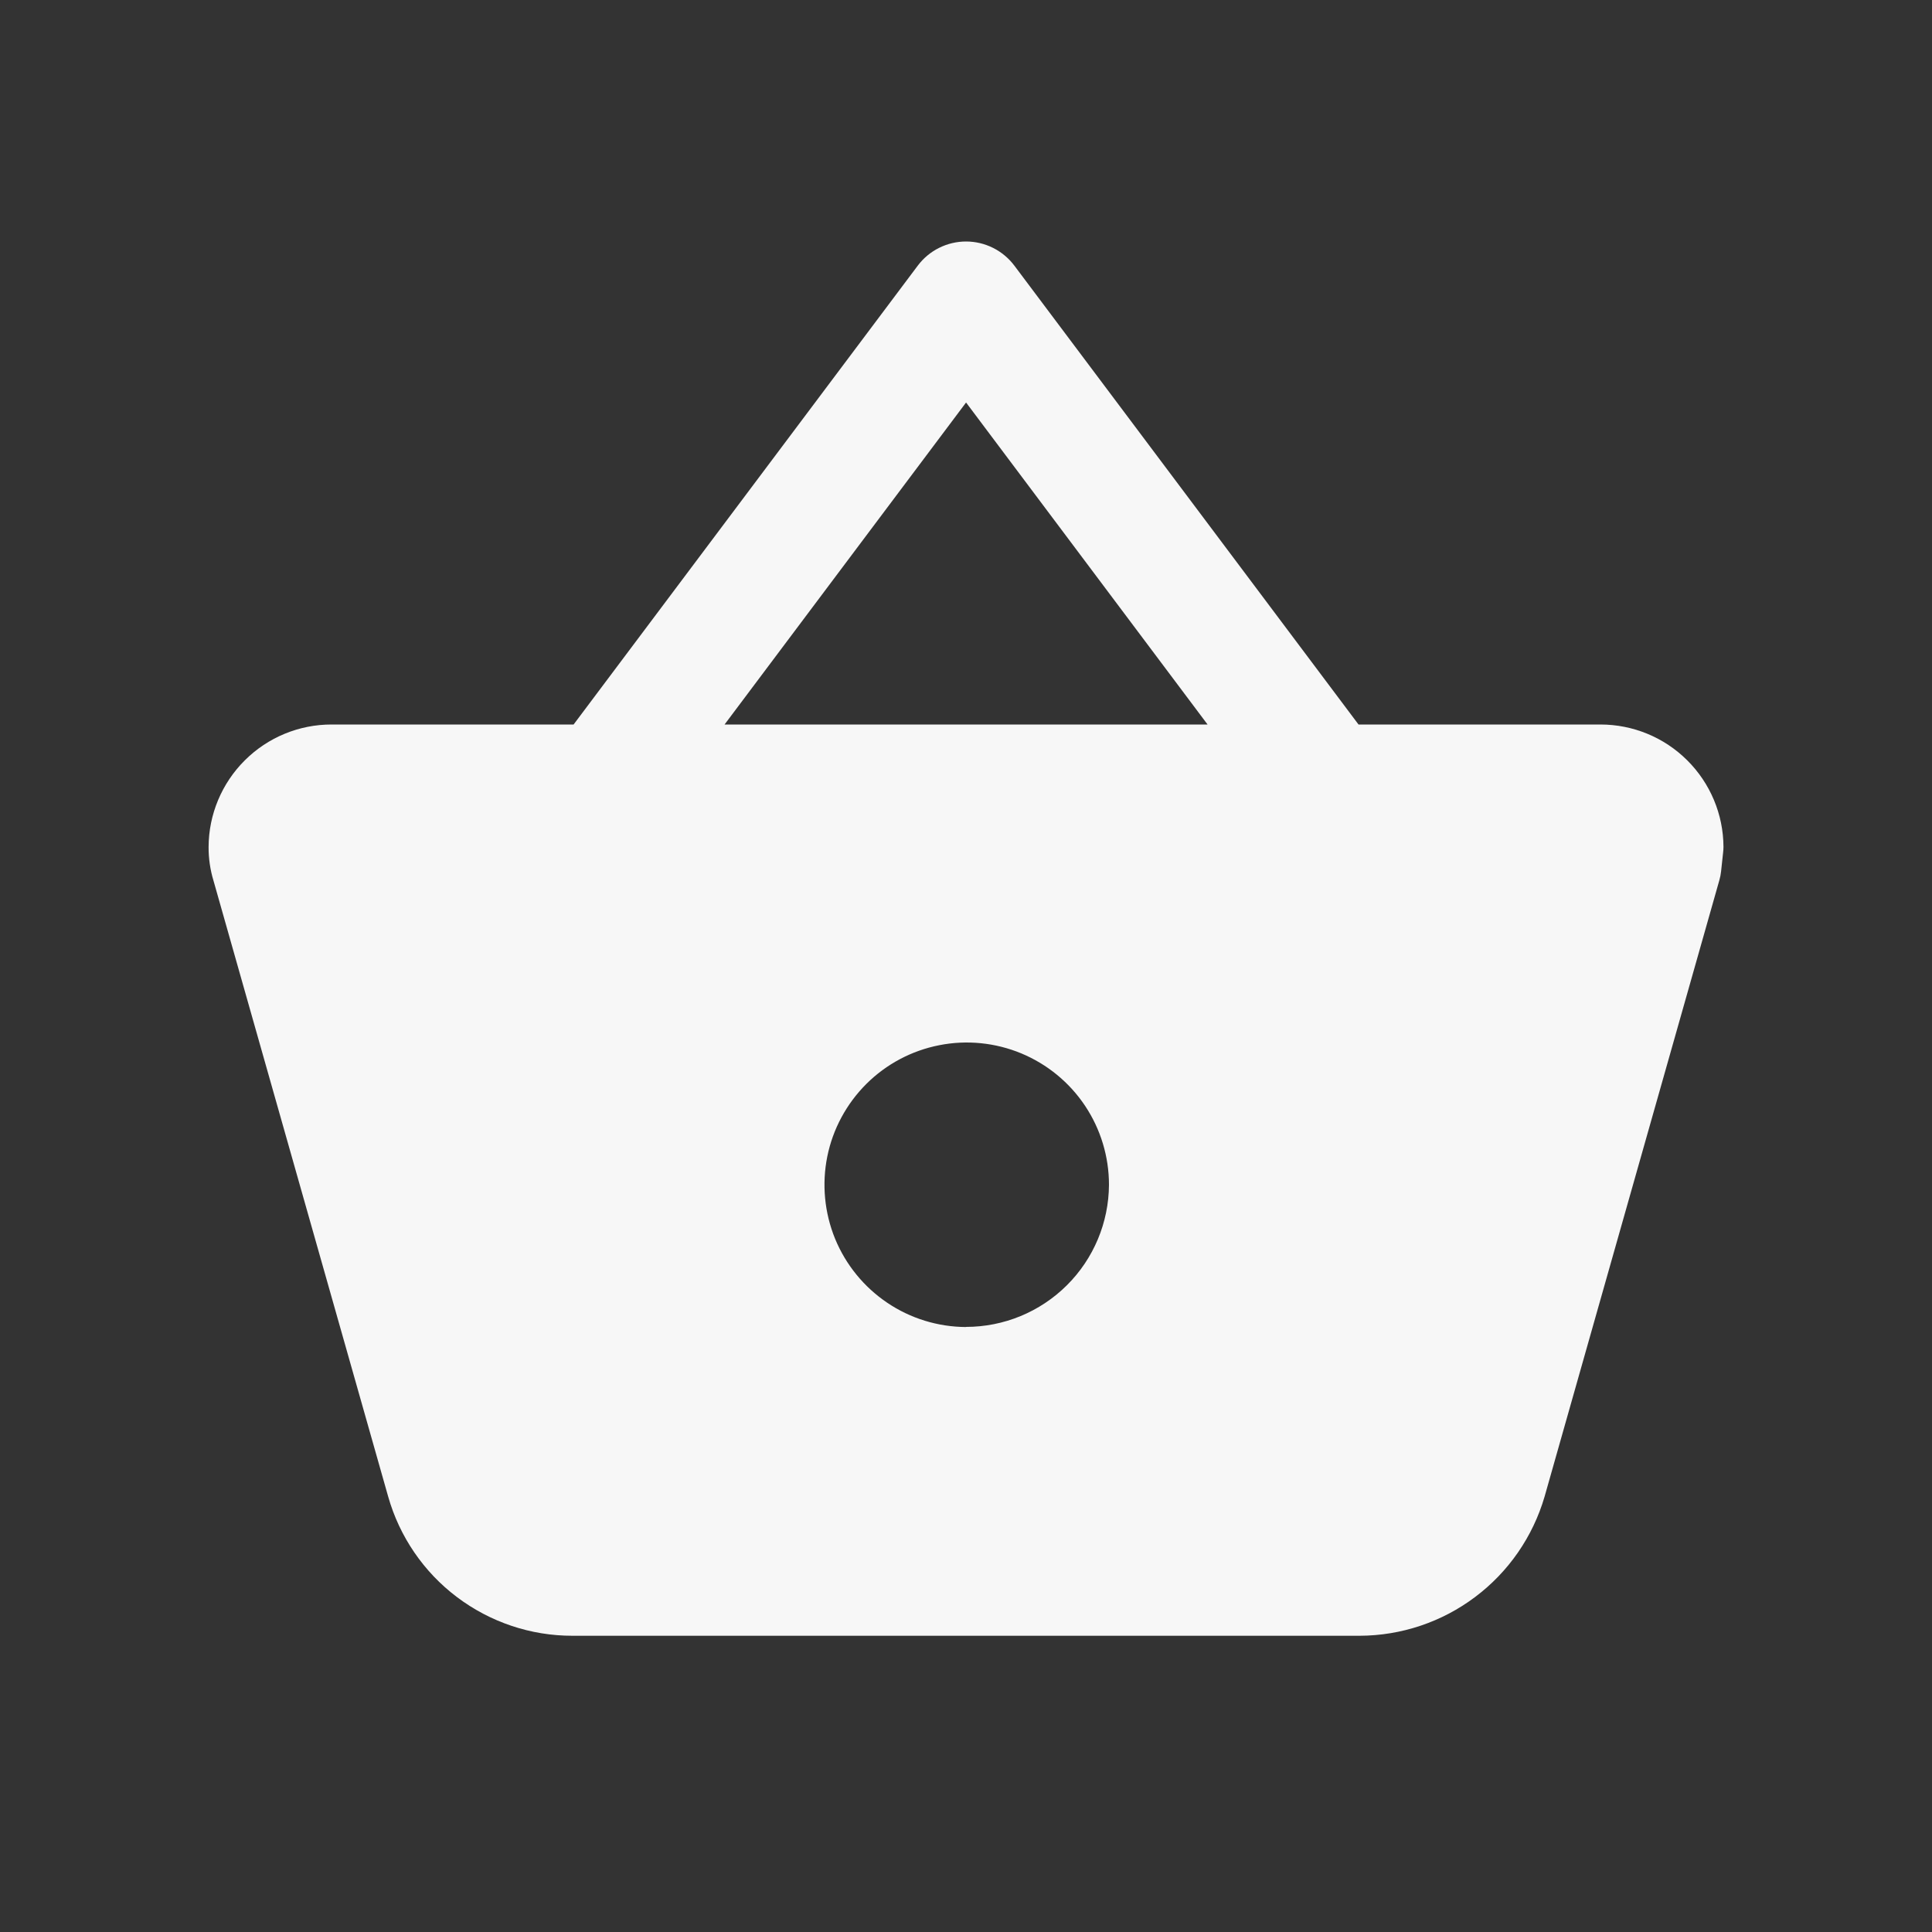 <svg width="30" height="30" viewBox="0 0 30 30" fill="none" xmlns="http://www.w3.org/2000/svg">
<rect x="0" y="0" width="30" height="30" fill="#333333" stroke="none"/>
<path d="M24.851 11.25H21.095L15.751 4.125C15.664 4.009 15.55 3.914 15.42 3.849C15.29 3.784 15.146 3.75 15.001 3.75C14.855 3.75 14.712 3.784 14.582 3.849C14.451 3.914 14.338 4.009 14.251 4.125L8.907 11.25H5.151C4.645 11.249 4.16 11.449 3.802 11.806C3.444 12.162 3.241 12.646 3.239 13.151C3.238 13.33 3.264 13.507 3.316 13.678L6.027 23.237C6.203 23.86 6.578 24.409 7.095 24.799C7.612 25.189 8.241 25.401 8.889 25.4H21.113C21.76 25.398 22.39 25.187 22.907 24.797C23.425 24.408 23.802 23.862 23.984 23.24L26.698 13.668C26.711 13.623 26.72 13.577 26.725 13.53L26.756 13.241C26.76 13.211 26.762 13.181 26.762 13.15C26.76 12.645 26.557 12.162 26.199 11.806C25.841 11.449 25.356 11.25 24.851 11.25V11.25ZM15.001 6.25L18.751 11.25H11.251L15.001 6.25ZM15.001 20.606C14.564 20.604 14.138 20.473 13.777 20.229C13.415 19.985 13.133 19.639 12.967 19.235C12.802 18.831 12.76 18.387 12.846 17.959C12.932 17.532 13.144 17.139 13.453 16.831C13.762 16.523 14.156 16.314 14.584 16.23C15.012 16.145 15.456 16.19 15.859 16.357C16.262 16.525 16.607 16.808 16.849 17.171C17.091 17.534 17.22 17.96 17.22 18.397C17.217 18.983 16.982 19.545 16.566 19.958C16.15 20.372 15.587 20.604 15.001 20.604V20.606Z" fill="#F7F7F7"/>
</svg>
